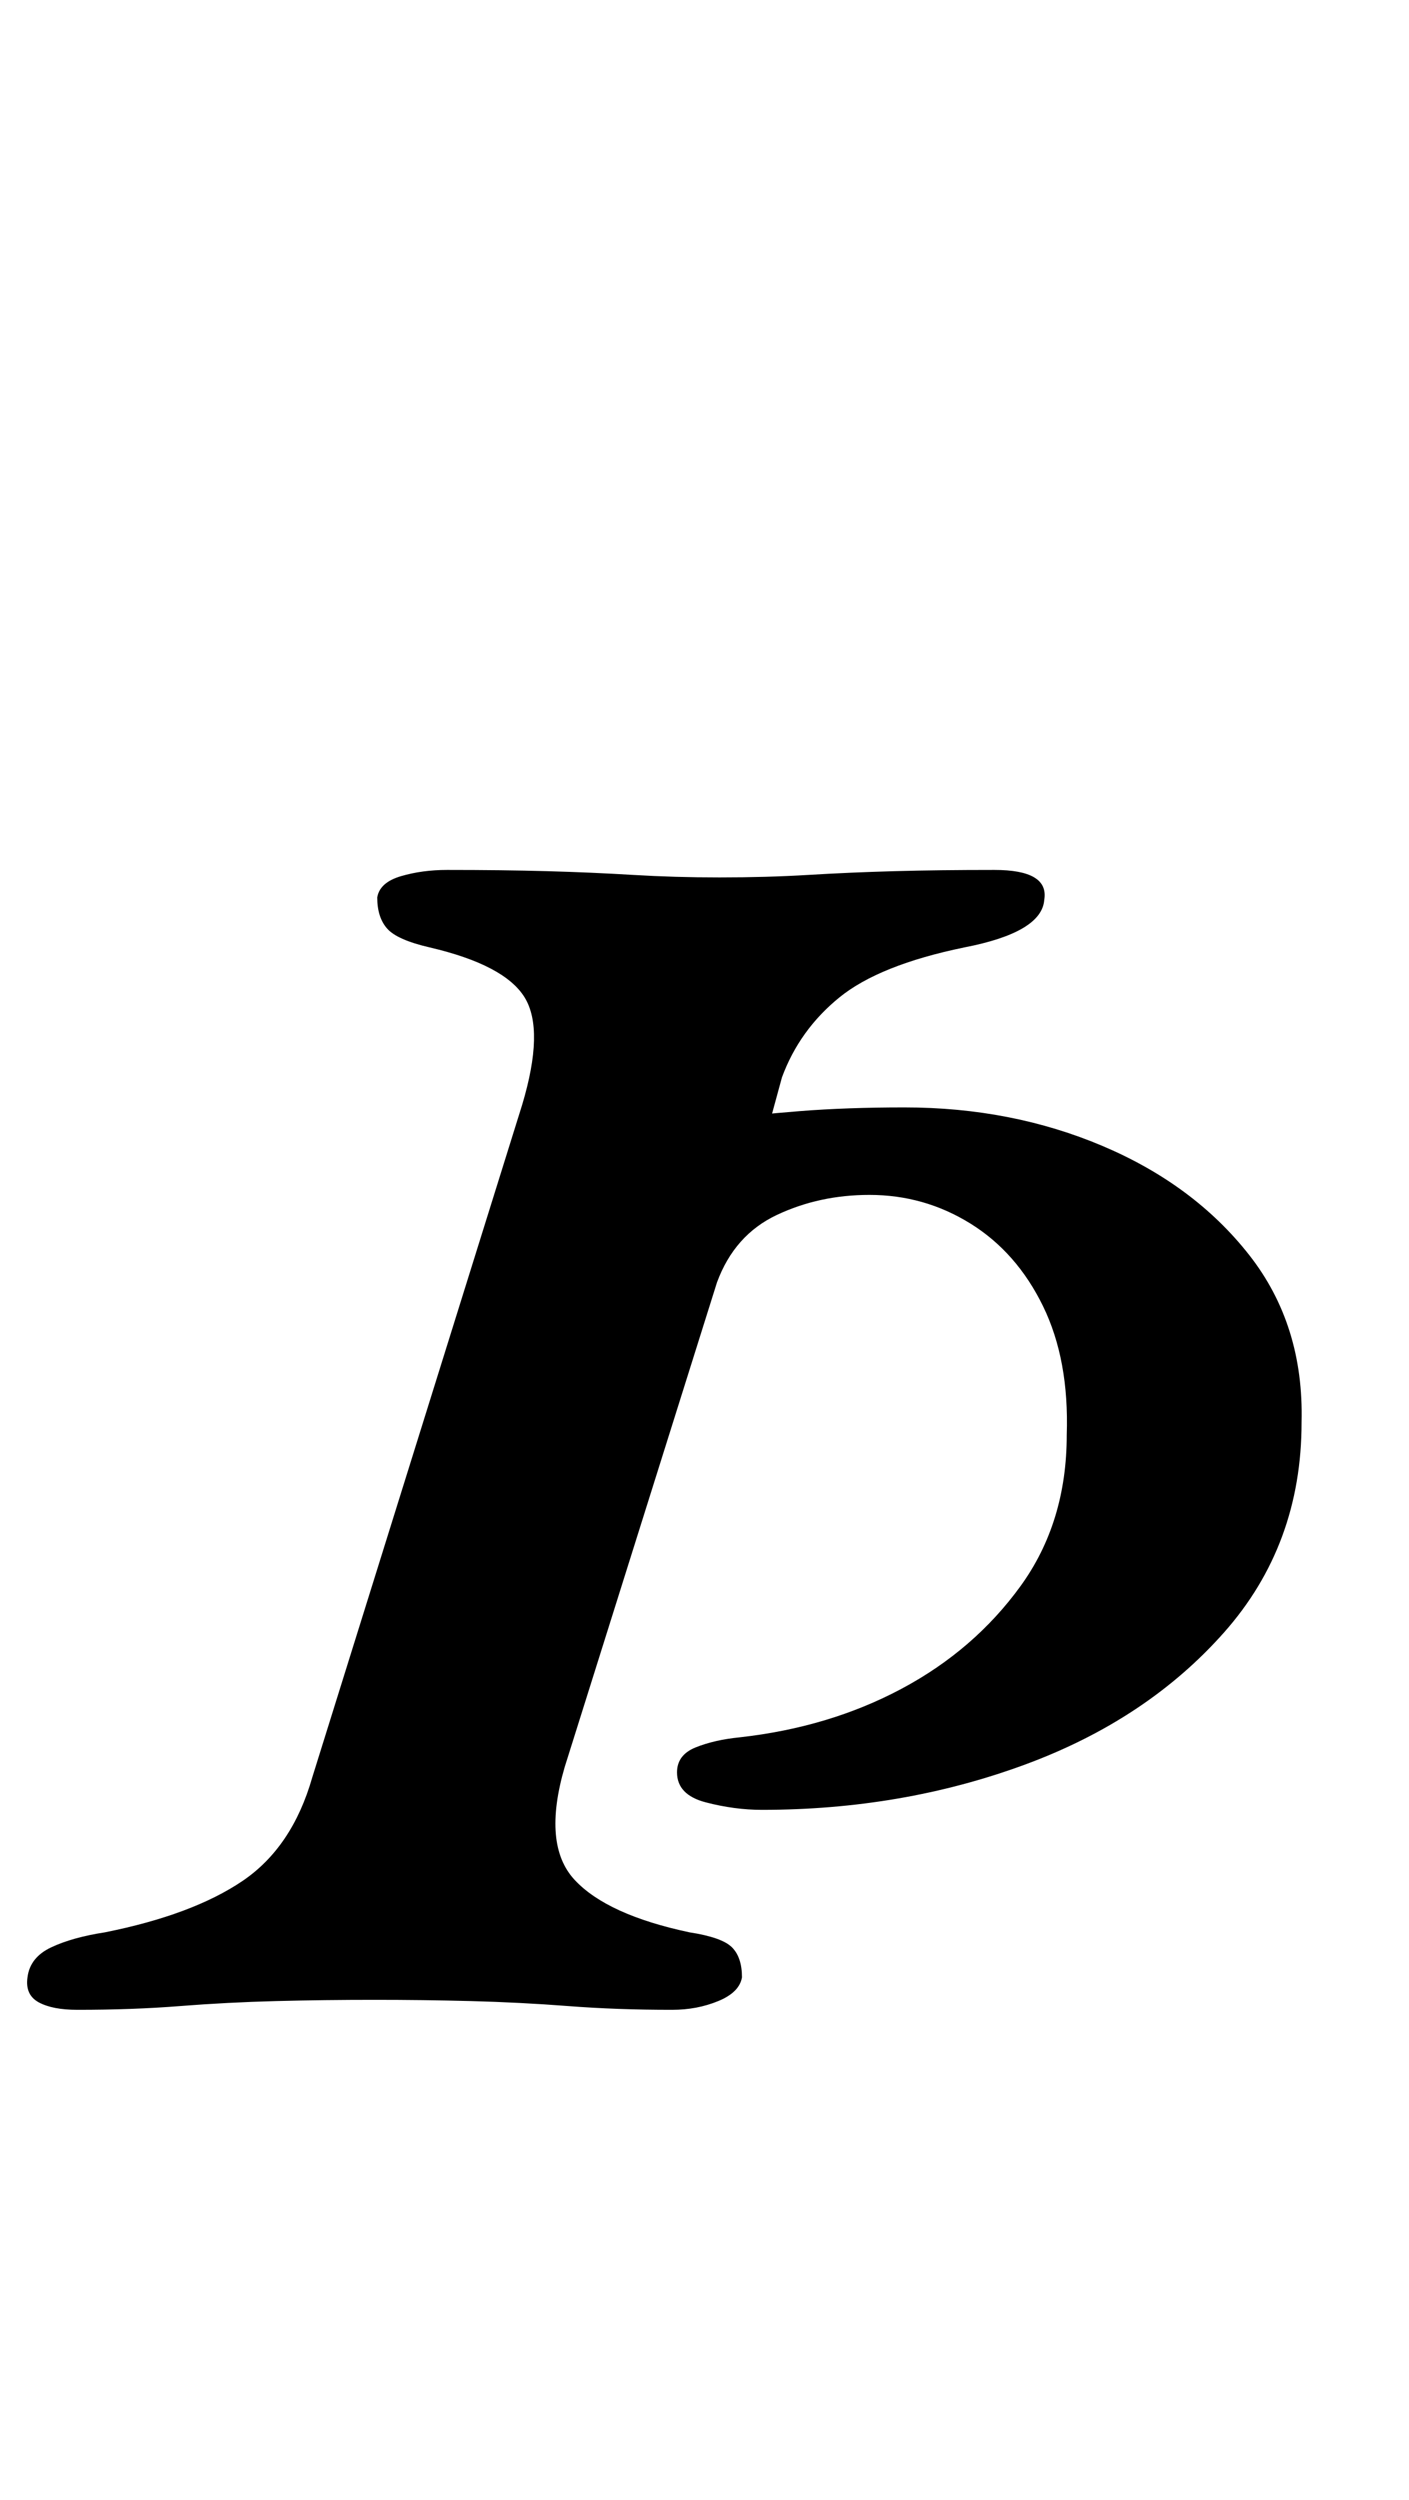 <?xml version="1.0" standalone="no"?>
<!DOCTYPE svg PUBLIC "-//W3C//DTD SVG 1.1//EN" "http://www.w3.org/Graphics/SVG/1.1/DTD/svg11.dtd" >
<svg xmlns="http://www.w3.org/2000/svg" xmlns:xlink="http://www.w3.org/1999/xlink" version="1.1" viewBox="-42 0 564 1000">
  <g transform="matrix(1 0 0 -1 0 800)">
   <path fill="currentColor"
d="M-11 -4q-10 0 -15.5 3t-4.5 10q1 8 9.5 12t21.5 6q35 7 55 20.5t28 41.5l84 269q9 30 1 43t-38 20q-13 3 -17 7.5t-4 12.5q1 6 9.5 8.5t18.5 2.5q22 0 40 -0.5t34.5 -1.5t34.5 -1q19 0 35.5 1t34.5 1.5t40 0.5t20 -12q-1 -13 -32 -19q-34 -7 -50 -20t-23 -32l-9 -33
l-40 12q9 2 23 4t33 3.5t42 1.5q43 0 79.5 -15.5t58.5 -43.5t21 -67q0 -49 -31 -84t-80 -53t-105 -18q-11 0 -22.5 3t-11.5 12q0 7 7.5 10t17.5 4q36 4 65 19.5t47.5 41t18.5 60.5q1 30 -9.5 51.5t-29 33t-40.5 11.5q-20 0 -37 -8t-24 -27l-61 -194q-9 -31 4 -45t46 -21
q13 -2 17 -6t4 -12q-1 -6 -9.5 -9.5t-18.5 -3.5q-22 0 -41.5 1.5t-39 2t-38.5 0.5q-20 0 -39.5 -0.5t-38.5 -2t-41 -1.5z" />
  </g>

</svg>
